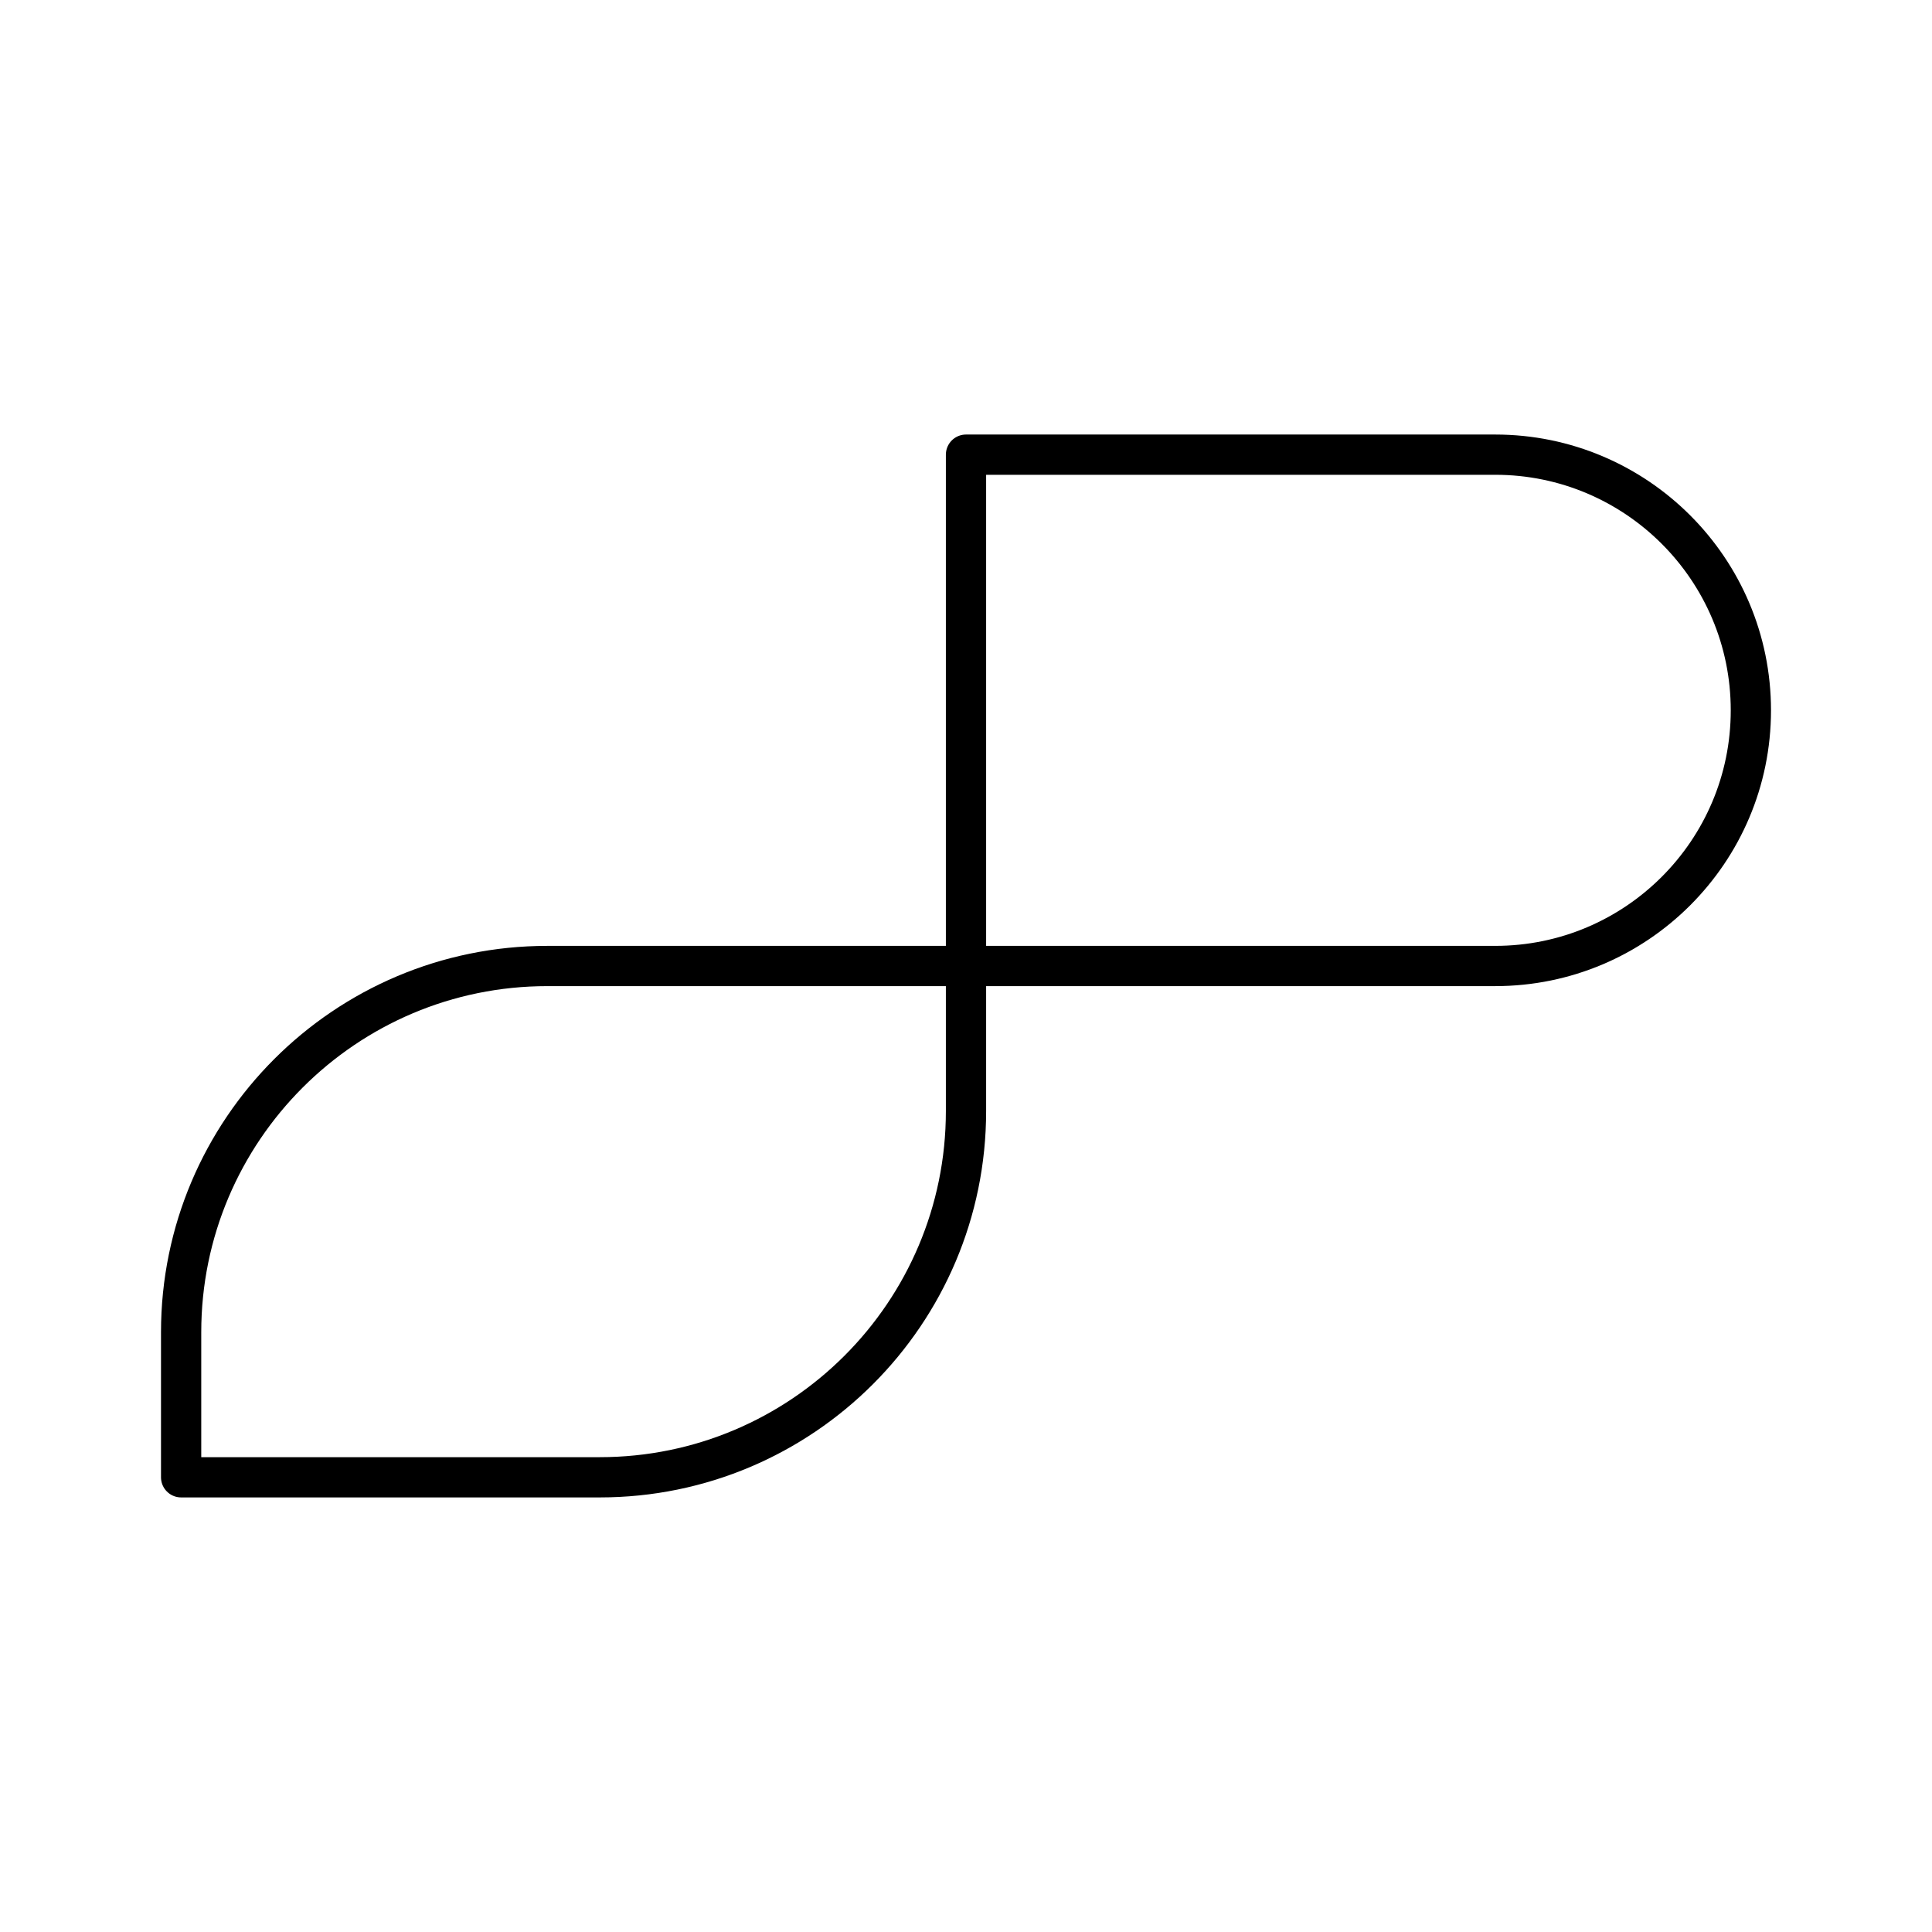 <?xml version="1.0" encoding="UTF-8"?><svg id="a" xmlns="http://www.w3.org/2000/svg" viewBox="0 0 48 48"><defs><style>.b{fill:none;stroke:#000;stroke-linecap:round;stroke-linejoin:round;}</style></defs><path class="b" d="M13.599,24h10.401v3.604c0,5.022-4.077,9.099-9.099,9.099H4.5v-3.604c0-5.022,4.077-9.099,9.099-9.099Z"/><path class="b" d="M24,11.296h13.148c3.506,0,6.352,2.846,6.352,6.352h0c0,3.506-2.846,6.352-6.352,6.352h-13.148v-12.704h0Z"/></svg>